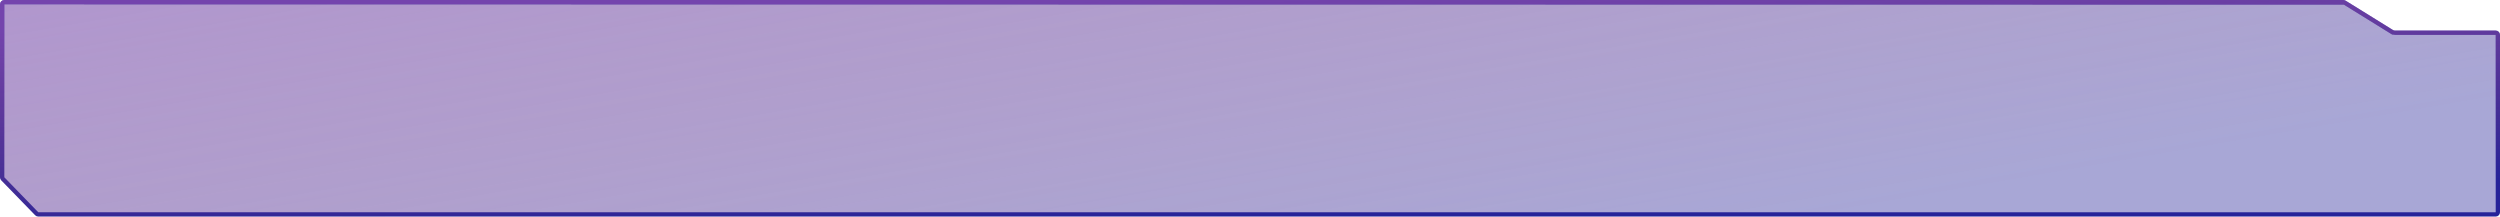 <svg width="1166" height="101" viewBox="0 0 1166 101" fill="none" xmlns="http://www.w3.org/2000/svg">
<path d="M2 1C1.448 1 1 1.448 1 2V82.689C1 82.949 1.101 83.199 1.283 83.385L17.128 99.697C17.317 99.891 17.575 100 17.846 100H1164C1164.55 100 1165 99.552 1165 99V16.25C1165 15.698 1164.55 15.25 1164 15.25H1117.07C1116.51 15.25 1115.96 15.094 1115.49 14.8L1116.02 13.95L1115.49 14.8L1093.46 1.15L1093.46 1.15M2 1L1093.46 1.15M2 1H1092.93C1093.12 1 1093.3 1.052 1093.46 1.15M2 1L1093.46 1.15" fill="#262399" fill-opacity="0.4"/>
<path d="M2 1C1.448 1 1 1.448 1 2V82.689C1 82.949 1.101 83.199 1.283 83.385L17.128 99.697C17.317 99.891 17.575 100 17.846 100H1164C1164.55 100 1165 99.552 1165 99V16.25C1165 15.698 1164.55 15.25 1164 15.25H1117.07C1116.51 15.25 1115.96 15.094 1115.49 14.8L1116.02 13.95L1115.49 14.8L1093.46 1.15L1093.46 1.15M2 1L1093.46 1.15M2 1H1092.93C1093.12 1 1093.3 1.052 1093.46 1.15M2 1L1093.46 1.15" fill="url(#paint0_linear)" fill-opacity="0.3"/>
<path d="M2 1C1.448 1 1 1.448 1 2V82.689C1 82.949 1.101 83.199 1.283 83.385L17.128 99.697C17.317 99.891 17.575 100 17.846 100H1164C1164.55 100 1165 99.552 1165 99V16.25C1165 15.698 1164.55 15.25 1164 15.25H1117.07C1116.51 15.25 1115.96 15.094 1115.49 14.8L1116.02 13.95L1115.49 14.8L1093.46 1.15L1093.46 1.15M2 1L1093.46 1.15M2 1H1092.93C1093.12 1 1093.3 1.052 1093.46 1.15M2 1L1093.46 1.15" stroke="#262399" stroke-width="2"/>
<path d="M2 1C1.448 1 1 1.448 1 2V82.689C1 82.949 1.101 83.199 1.283 83.385L17.128 99.697C17.317 99.891 17.575 100 17.846 100H1164C1164.55 100 1165 99.552 1165 99V16.25C1165 15.698 1164.55 15.25 1164 15.25H1117.07C1116.51 15.25 1115.96 15.094 1115.49 14.8L1116.02 13.95L1115.49 14.8L1093.46 1.15L1093.46 1.15M2 1L1093.46 1.15M2 1H1092.93C1093.12 1 1093.3 1.052 1093.46 1.15M2 1L1093.46 1.15" stroke="url(#paint1_linear)" stroke-opacity="0.5" stroke-width="2"/>
<defs>
<linearGradient id="paint0_linear" x1="-1.29516e-05" y1="-39" x2="48.201" y2="239.517" gradientUnits="userSpaceOnUse">
<stop stop-color="#C165C2"/>
<stop offset="1" stop-color="#FA6E6E" stop-opacity="0"/>
</linearGradient>
<linearGradient id="paint1_linear" x1="172.139" y1="8.704" x2="175.2" y2="112.972" gradientUnits="userSpaceOnUse">
<stop stop-color="#C165C2"/>
<stop offset="1" stop-color="#FA6E6E" stop-opacity="0"/>
</linearGradient>
</defs>
</svg>
